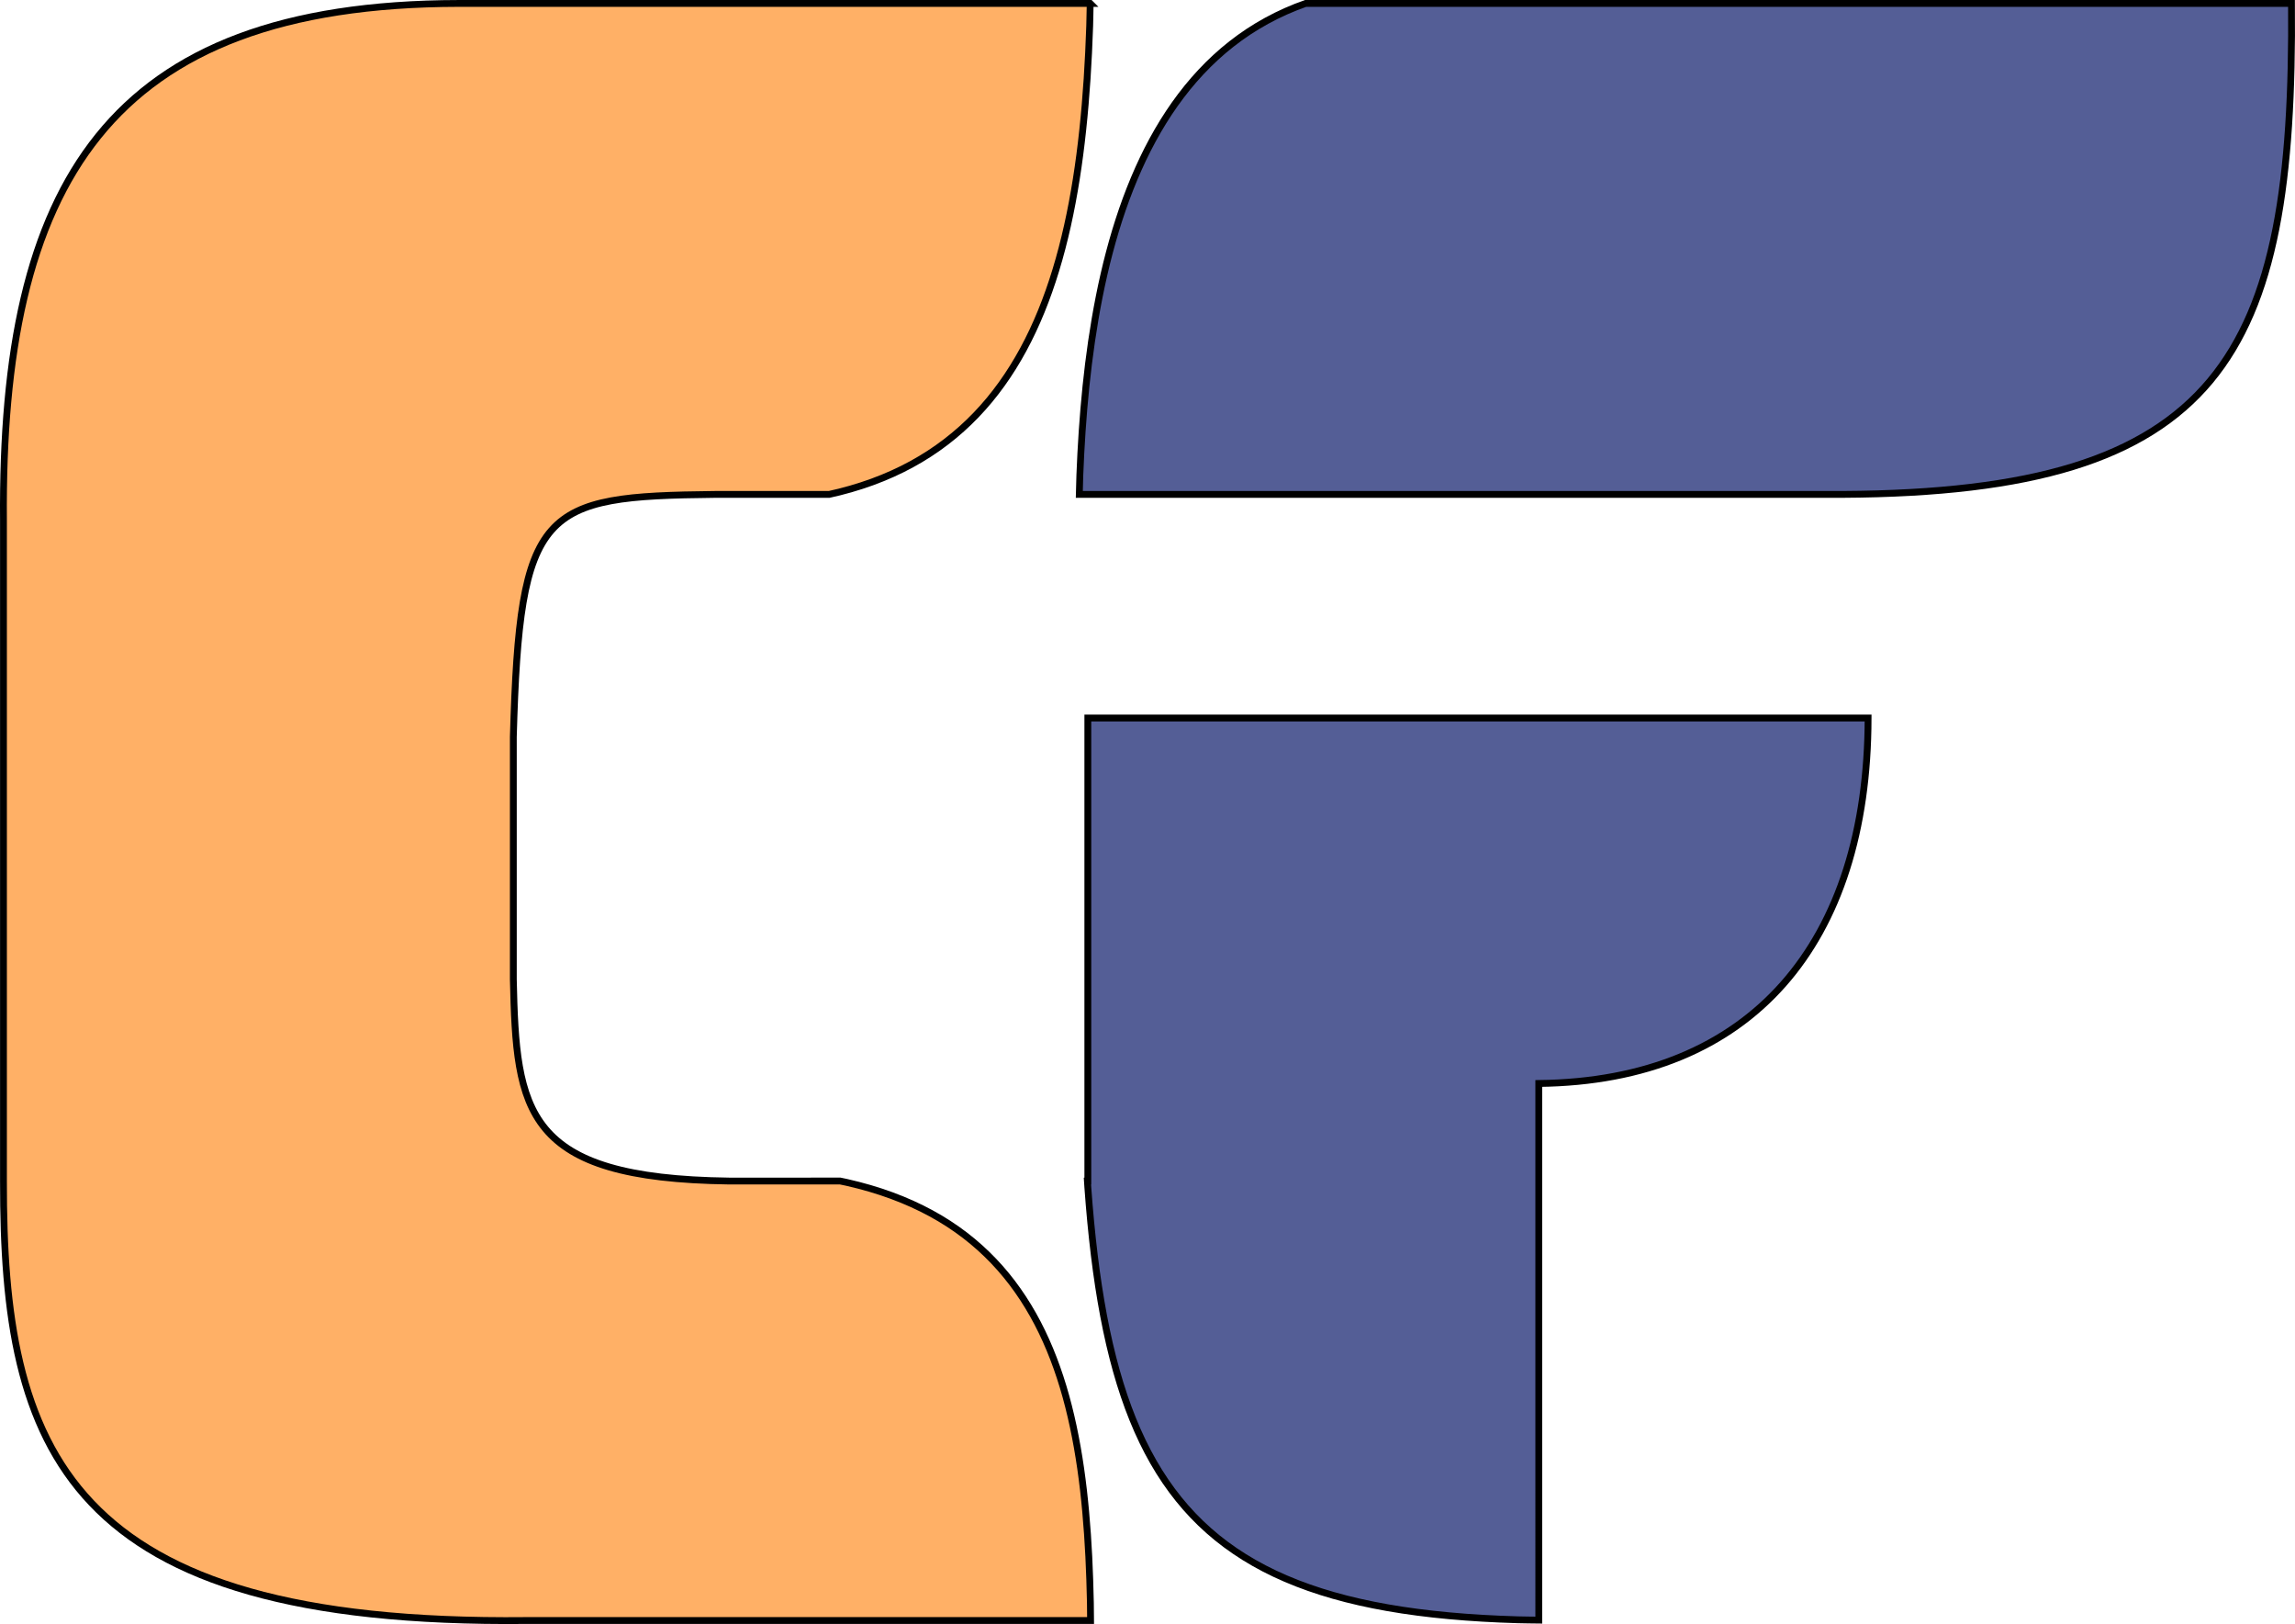 <?xml version="1.0" encoding="UTF-8" standalone="no"?>
<!-- Created with Inkscape (http://www.inkscape.org/) -->

<svg
   width="186.719mm"
   height="132.125mm"
   viewBox="0 0 186.719 132.125"
   version="1.1"
   id="svg5"
   inkscape:version="1.2.2 (732a01da63, 2022-12-09)"
   sodipodi:docname="cfLogoFile2.svg"
   inkscape:export-filename="..\Documents\CODING\REACT\portfolio-web\client\src\assets\images\cfLogo.svg"
   inkscape:export-xdpi="300"
   inkscape:export-ydpi="300"
   xmlns:inkscape="http://www.inkscape.org/namespaces/inkscape"
   xmlns:sodipodi="http://sodipodi.sourceforge.net/DTD/sodipodi-0.dtd"
   xmlns="http://www.w3.org/2000/svg"
   xmlns:svg="http://www.w3.org/2000/svg">
  <sodipodi:namedview
     id="namedview7"
     pagecolor="#ffffff"
     bordercolor="#666666"
     borderopacity="1.0"
     inkscape:showpageshadow="2"
     inkscape:pageopacity="0.0"
     inkscape:pagecheckerboard="0"
     inkscape:deskcolor="#d1d1d1"
     inkscape:document-units="mm"
     showgrid="false"
     inkscape:zoom="0.775"
     inkscape:cx="320.64516"
     inkscape:cy="300"
     inkscape:window-width="1280"
     inkscape:window-height="658"
     inkscape:window-x="-6"
     inkscape:window-y="-6"
     inkscape:window-maximized="1"
     inkscape:current-layer="layer1" />
  <defs
     id="defs2" />
  <g
     inkscape:label="Layer 1"
     inkscape:groupmode="layer"
     id="layer1"
     transform="translate(-13.917,-21.473)">
    <g
       id="g1311"
       inkscape:label="F-Section">
      <path
         id="rect950-1"
         style="fill:#545e96;stroke:#000000;stroke-width:0.556"
         d="m 120.14,21.752 c -0.263,0.093 -0.523,0.189 -0.779,0.29 -0.28,0.111 -0.555,0.227 -0.826,0.347 -0.271,0.121 -0.538,0.246 -0.801,0.376 -0.263,0.13 -0.521,0.265 -0.775,0.405 -0.254,0.139 -0.504,0.283 -0.75,0.431 -0.246,0.148 -0.488,0.301 -0.726,0.458 -0.238,0.157 -0.471,0.319 -0.701,0.485 -0.23,0.166 -0.456,0.336 -0.677,0.51 -0.222,0.174 -0.44,0.352 -0.654,0.534 -0.214,0.182 -0.424,0.368 -0.63,0.558 -0.206,0.19 -0.409,0.384 -0.608,0.581 -0.199,0.197 -0.394,0.398 -0.585,0.603 -0.192,0.205 -0.379,0.413 -0.564,0.624 -0.369,0.423 -0.723,0.86 -1.064,1.31 -0.341,0.45 -0.668,0.912 -0.982,1.386 -0.314,0.474 -0.614,0.96 -0.902,1.457 -0.288,0.497 -0.564,1.004 -0.827,1.521 -0.263,0.517 -0.514,1.045 -0.754,1.581 -0.24,0.536 -0.468,1.081 -0.685,1.633 -0.217,0.552 -0.423,1.112 -0.619,1.679 -0.196,0.567 -0.38,1.141 -0.556,1.72 -0.175,0.58 -0.34,1.165 -0.496,1.755 -0.156,0.59 -0.303,1.185 -0.44,1.784 -0.138,0.599 -0.267,1.201 -0.387,1.806 -0.121,0.605 -0.232,1.213 -0.337,1.823 -0.104,0.61 -0.201,1.221 -0.291,1.833 -0.09,0.612 -0.172,1.225 -0.248,1.838 -0.076,0.613 -0.145,1.225 -0.208,1.836 -0.063,0.611 -0.12,1.221 -0.171,1.829 -0.051,0.608 -0.097,1.213 -0.138,1.815 -0.081,1.204 -0.142,2.396 -0.188,3.566 -0.021,0.534 -0.029,1.045 -0.043,1.57 h 62.11 c 30.812,-0.162 36.753,-11.176 36.513,-39.945 z" />
      <path
         id="path1297"
         style="fill:#545e96;stroke:#000000;stroke-width:0.556"
         d="m 102.389,117.558 c 0.012,0.173 0.02,0.354 0.033,0.526 0.07,0.962 0.147,1.9 0.235,2.816 0.087,0.916 0.184,1.809 0.29,2.68 0.106,0.871 0.222,1.72 0.349,2.547 0.127,0.827 0.264,1.632 0.412,2.415 0.149,0.784 0.308,1.546 0.48,2.287 0.172,0.741 0.356,1.461 0.552,2.161 0.197,0.699 0.406,1.378 0.628,2.036 0.223,0.658 0.459,1.296 0.709,1.914 0.125,0.309 0.254,0.613 0.386,0.913 0.132,0.299 0.268,0.593 0.408,0.883 0.14,0.289 0.283,0.574 0.43,0.853 0.147,0.28 0.298,0.555 0.453,0.825 0.155,0.27 0.313,0.535 0.476,0.796 0.163,0.261 0.329,0.516 0.5,0.767 0.171,0.251 0.345,0.498 0.524,0.739 0.179,0.242 0.362,0.478 0.549,0.711 0.187,0.233 0.378,0.461 0.574,0.684 0.196,0.223 0.396,0.442 0.6,0.657 0.204,0.214 0.413,0.424 0.627,0.63 0.213,0.205 0.431,0.406 0.654,0.603 0.222,0.197 0.449,0.389 0.681,0.577 0.232,0.188 0.468,0.372 0.71,0.551 0.241,0.179 0.487,0.354 0.738,0.525 0.251,0.171 0.506,0.337 0.767,0.5 0.261,0.162 0.526,0.32 0.796,0.474 0.271,0.154 0.546,0.304 0.827,0.45 0.281,0.146 0.566,0.288 0.857,0.425 0.291,0.138 0.587,0.271 0.889,0.4 0.301,0.13 0.608,0.255 0.92,0.377 0.312,0.122 0.63,0.239 0.953,0.353 0.323,0.114 0.651,0.224 0.985,0.33 0.334,0.106 0.673,0.209 1.019,0.307 0.345,0.098 0.696,0.193 1.053,0.284 0.357,0.091 0.719,0.178 1.087,0.261 0.736,0.167 1.495,0.319 2.279,0.456 0.784,0.137 1.591,0.261 2.424,0.369 0.832,0.109 1.689,0.204 2.571,0.285 0.882,0.081 1.79,0.149 2.724,0.203 0.934,0.054 1.893,0.096 2.88,0.124 0.549,0.016 1.127,0.018 1.693,0.026 V 109.621 c 17.345,-0.197 26.761,-11.448 26.793,-29.732 H 102.422 V 98.723 117.558 Z" />
    </g>
    <g
       id="g1314"
       inkscape:label="C-Section">
      <path
         id="path1293"
         style="fill:#ffb066;stroke:#000000;stroke-width:0.556"
         d="M 102.612,21.752 H 51.241 C 22.641,21.791 13.981,36.485 14.199,63.813 V 117.558 c -0.035,21.776 4.968,36.148 42.541,35.754 h 45.904 c -0.006,-0.483 -0.004,-0.97 -0.014,-1.45 -0.026,-1.256 -0.067,-2.502 -0.128,-3.735 -0.031,-0.616 -0.067,-1.229 -0.109,-1.837 -0.042,-0.608 -0.09,-1.213 -0.144,-1.813 -0.054,-0.6 -0.115,-1.194 -0.183,-1.784 -0.068,-0.59 -0.144,-1.175 -0.227,-1.754 -0.083,-0.579 -0.175,-1.152 -0.275,-1.719 -0.1,-0.567 -0.209,-1.128 -0.327,-1.682 -0.118,-0.554 -0.245,-1.101 -0.382,-1.641 -0.137,-0.54 -0.284,-1.072 -0.442,-1.596 -0.158,-0.524 -0.327,-1.04 -0.507,-1.548 -0.18,-0.508 -0.372,-1.008 -0.575,-1.498 -0.204,-0.49 -0.419,-0.972 -0.648,-1.444 -0.228,-0.472 -0.469,-0.934 -0.724,-1.386 -0.255,-0.452 -0.523,-0.894 -0.805,-1.325 -0.282,-0.431 -0.578,-0.852 -0.889,-1.262 -0.311,-0.41 -0.637,-0.808 -0.979,-1.195 -0.341,-0.387 -0.699,-0.761 -1.072,-1.124 -0.187,-0.181 -0.377,-0.36 -0.572,-0.535 -0.195,-0.175 -0.394,-0.347 -0.597,-0.516 -0.203,-0.169 -0.411,-0.334 -0.622,-0.497 -0.212,-0.162 -0.428,-0.321 -0.648,-0.476 -0.22,-0.156 -0.445,-0.308 -0.674,-0.457 -0.229,-0.149 -0.463,-0.294 -0.701,-0.436 -0.238,-0.142 -0.481,-0.281 -0.729,-0.415 -0.248,-0.135 -0.5,-0.267 -0.757,-0.394 -0.257,-0.128 -0.519,-0.252 -0.785,-0.372 -0.266,-0.12 -0.538,-0.237 -0.814,-0.35 -0.276,-0.113 -0.557,-0.222 -0.843,-0.328 -0.286,-0.105 -0.577,-0.207 -0.873,-0.304 -0.296,-0.098 -0.597,-0.192 -0.904,-0.282 -0.306,-0.09 -0.618,-0.176 -0.935,-0.257 -0.317,-0.082 -0.639,-0.16 -0.966,-0.234 -0.169,-0.038 -0.344,-0.072 -0.516,-0.108 H 73.231 C 56.556,117.343 55.918,111.908 55.681,101.154 V 81.425 C 56.204,62.759 57.974,61.842 72.086,61.696 h 9.289 c 0.276,-0.061 0.55,-0.124 0.82,-0.191 0.312,-0.078 0.62,-0.161 0.922,-0.248 0.303,-0.087 0.601,-0.178 0.895,-0.274 0.294,-0.096 0.583,-0.195 0.868,-0.299 0.285,-0.104 0.565,-0.213 0.841,-0.325 0.276,-0.112 0.548,-0.229 0.815,-0.349 0.267,-0.121 0.53,-0.245 0.789,-0.374 0.259,-0.129 0.513,-0.261 0.764,-0.398 0.25,-0.137 0.496,-0.277 0.738,-0.422 0.242,-0.144 0.48,-0.293 0.714,-0.445 0.234,-0.152 0.463,-0.308 0.689,-0.468 0.226,-0.16 0.448,-0.323 0.666,-0.49 0.218,-0.167 0.432,-0.338 0.642,-0.513 0.21,-0.175 0.416,-0.353 0.619,-0.534 0.203,-0.182 0.402,-0.367 0.597,-0.556 0.195,-0.189 0.387,-0.381 0.575,-0.577 0.376,-0.392 0.737,-0.797 1.084,-1.215 0.347,-0.419 0.68,-0.851 0.999,-1.296 0.32,-0.445 0.626,-0.903 0.919,-1.373 0.293,-0.47 0.573,-0.952 0.841,-1.446 0.268,-0.494 0.523,-1 0.766,-1.517 0.243,-0.517 0.475,-1.046 0.695,-1.585 0.22,-0.539 0.428,-1.089 0.626,-1.65 0.198,-0.56 0.385,-1.131 0.562,-1.712 0.177,-0.58 0.343,-1.171 0.5,-1.77 0.157,-0.6 0.304,-1.209 0.442,-1.826 0.138,-0.618 0.266,-1.244 0.386,-1.879 0.12,-0.635 0.231,-1.278 0.334,-1.929 0.103,-0.651 0.198,-1.31 0.285,-1.976 0.087,-0.666 0.167,-1.339 0.239,-2.02 0.073,-0.68 0.138,-1.368 0.197,-2.061 0.059,-0.693 0.112,-1.393 0.158,-2.098 0.046,-0.705 0.086,-1.417 0.121,-2.133 0.035,-0.717 0.064,-1.439 0.089,-2.165 0.02,-0.603 0.024,-1.222 0.038,-1.831 z" />
    </g>
    <g
       id="g1318"
       inkscape:label="Inbetween-Section">
      <path
         id="path1295"
         style="fill:none;stroke:none;stroke-width:0.556"
         d="m 82.276,117.558 c 0.172,0.036 0.347,0.07 0.516,0.108 0.327,0.074 0.649,0.152 0.966,0.234 0.317,0.082 0.628,0.168 0.935,0.257 0.306,0.09 0.608,0.184 0.904,0.282 0.296,0.098 0.587,0.199 0.873,0.304 0.286,0.105 0.567,0.215 0.843,0.328 0.276,0.113 0.547,0.23 0.814,0.35 0.266,0.12 0.529,0.244 0.785,0.372 0.257,0.128 0.509,0.259 0.757,0.394 0.248,0.135 0.49,0.274 0.729,0.415 0.238,0.142 0.472,0.287 0.701,0.436 0.229,0.149 0.454,0.301 0.674,0.457 0.22,0.156 0.436,0.314 0.648,0.476 0.212,0.162 0.419,0.328 0.622,0.497 0.203,0.169 0.402,0.341 0.597,0.516 0.195,0.175 0.385,0.354 0.572,0.535 0.373,0.363 0.73,0.737 1.072,1.124 0.341,0.387 0.668,0.785 0.979,1.195 0.311,0.41 0.607,0.83 0.889,1.262 0.282,0.431 0.551,0.873 0.805,1.325 0.255,0.452 0.496,0.915 0.724,1.386 0.228,0.472 0.444,0.953 0.648,1.444 0.204,0.49 0.395,0.99 0.575,1.498 0.18,0.508 0.349,1.024 0.507,1.548 0.158,0.524 0.305,1.057 0.442,1.596 0.137,0.54 0.264,1.087 0.382,1.641 0.118,0.554 0.227,1.115 0.327,1.682 0.1,0.567 0.192,1.14 0.275,1.719 0.083,0.579 0.159,1.164 0.227,1.754 0.068,0.59 0.129,1.185 0.183,1.784 0.054,0.6 0.102,1.204 0.144,1.813 0.042,0.608 0.078,1.221 0.109,1.837 0.062,1.232 0.103,2.478 0.128,3.735 0.01,0.48 0.008,0.967 0.014,1.45 h 36.466 v -0.034 c -0.566,-0.008 -1.144,-0.01 -1.693,-0.026 -0.987,-0.028 -1.946,-0.07 -2.88,-0.124 -0.934,-0.054 -1.842,-0.122 -2.724,-0.203 -0.882,-0.081 -1.739,-0.176 -2.571,-0.285 -0.832,-0.109 -1.64,-0.232 -2.424,-0.369 -0.784,-0.137 -1.543,-0.29 -2.279,-0.456 -0.368,-0.083 -0.731,-0.17 -1.087,-0.261 -0.357,-0.091 -0.707,-0.185 -1.053,-0.284 -0.345,-0.098 -0.685,-0.201 -1.019,-0.307 -0.334,-0.106 -0.662,-0.216 -0.985,-0.33 -0.323,-0.114 -0.641,-0.231 -0.953,-0.353 -0.312,-0.122 -0.619,-0.247 -0.92,-0.377 -0.301,-0.13 -0.598,-0.263 -0.889,-0.4 -0.291,-0.138 -0.577,-0.28 -0.857,-0.425 -0.281,-0.146 -0.556,-0.296 -0.827,-0.45 -0.271,-0.154 -0.536,-0.312 -0.796,-0.474 -0.261,-0.162 -0.516,-0.329 -0.767,-0.5 -0.251,-0.171 -0.497,-0.346 -0.738,-0.525 -0.241,-0.179 -0.478,-0.363 -0.71,-0.551 -0.232,-0.188 -0.459,-0.381 -0.681,-0.577 -0.222,-0.197 -0.44,-0.398 -0.654,-0.603 -0.213,-0.206 -0.422,-0.416 -0.627,-0.63 -0.204,-0.214 -0.405,-0.433 -0.6,-0.657 -0.196,-0.223 -0.387,-0.452 -0.574,-0.684 -0.187,-0.233 -0.37,-0.469 -0.549,-0.711 -0.179,-0.242 -0.353,-0.488 -0.524,-0.739 -0.171,-0.251 -0.337,-0.507 -0.5,-0.767 -0.163,-0.261 -0.321,-0.526 -0.476,-0.796 -0.155,-0.27 -0.306,-0.545 -0.453,-0.825 -0.147,-0.28 -0.29,-0.564 -0.43,-0.853 -0.14,-0.289 -0.275,-0.583 -0.408,-0.883 -0.132,-0.299 -0.261,-0.604 -0.386,-0.913 -0.25,-0.618 -0.486,-1.256 -0.709,-1.914 -0.223,-0.658 -0.432,-1.337 -0.628,-2.036 -0.197,-0.699 -0.381,-1.42 -0.552,-2.161 -0.172,-0.741 -0.332,-1.503 -0.48,-2.287 -0.149,-0.784 -0.286,-1.588 -0.412,-2.415 -0.127,-0.827 -0.243,-1.676 -0.349,-2.547 -0.106,-0.871 -0.203,-1.765 -0.29,-2.68 -0.087,-0.916 -0.165,-1.854 -0.235,-2.816 -0.012,-0.171 -0.021,-0.353 -0.033,-0.526 z" />
      <path
         id="path1291"
         style="fill:none;stroke:none;stroke-width:0.556"
         d="m 102.612,21.752 c -0.014,0.609 -0.017,1.228 -0.038,1.831 -0.025,0.727 -0.054,1.449 -0.089,2.165 -0.035,0.717 -0.075,1.428 -0.121,2.133 -0.046,0.705 -0.099,1.405 -0.158,2.098 -0.059,0.693 -0.124,1.381 -0.197,2.061 -0.073,0.68 -0.152,1.353 -0.239,2.02 -0.087,0.666 -0.182,1.325 -0.285,1.976 -0.103,0.651 -0.214,1.294 -0.334,1.929 -0.12,0.635 -0.248,1.261 -0.386,1.879 -0.138,0.618 -0.285,1.227 -0.442,1.826 -0.157,0.6 -0.323,1.19 -0.5,1.77 -0.177,0.58 -0.364,1.151 -0.562,1.712 -0.198,0.56 -0.406,1.11 -0.626,1.65 -0.22,0.539 -0.452,1.068 -0.695,1.585 -0.243,0.517 -0.499,1.023 -0.766,1.517 -0.268,0.494 -0.548,0.977 -0.841,1.446 -0.293,0.47 -0.599,0.928 -0.919,1.373 -0.32,0.445 -0.652,0.877 -0.999,1.296 -0.347,0.419 -0.708,0.824 -1.084,1.215 -0.188,0.196 -0.379,0.388 -0.575,0.577 -0.195,0.189 -0.394,0.374 -0.597,0.556 -0.203,0.182 -0.409,0.36 -0.619,0.534 -0.21,0.175 -0.424,0.345 -0.642,0.513 -0.218,0.167 -0.44,0.331 -0.666,0.49 -0.226,0.16 -0.455,0.316 -0.689,0.468 -0.234,0.152 -0.472,0.3 -0.714,0.445 -0.242,0.144 -0.488,0.285 -0.738,0.422 -0.25,0.137 -0.505,0.269 -0.764,0.398 -0.259,0.129 -0.522,0.254 -0.789,0.374 -0.267,0.121 -0.539,0.237 -0.815,0.349 -0.276,0.112 -0.556,0.221 -0.841,0.325 -0.285,0.104 -0.574,0.204 -0.868,0.299 -0.294,0.096 -0.592,0.187 -0.895,0.274 -0.303,0.087 -0.61,0.17 -0.922,0.248 -0.269,0.068 -0.543,0.13 -0.82,0.191 h 20.354 c 0.015,-0.525 0.023,-1.036 0.043,-1.57 0.046,-1.17 0.107,-2.362 0.188,-3.566 0.041,-0.602 0.087,-1.208 0.138,-1.815 0.051,-0.608 0.108,-1.218 0.171,-1.829 0.063,-0.611 0.132,-1.223 0.208,-1.836 0.076,-0.613 0.158,-1.226 0.248,-1.838 0.09,-0.612 0.186,-1.223 0.291,-1.833 0.104,-0.61 0.216,-1.217 0.337,-1.823 0.121,-0.605 0.249,-1.207 0.387,-1.806 0.138,-0.599 0.284,-1.194 0.44,-1.784 0.156,-0.59 0.321,-1.175 0.496,-1.755 0.175,-0.58 0.36,-1.153 0.556,-1.72 0.196,-0.567 0.402,-1.127 0.619,-1.679 0.217,-0.552 0.445,-1.097 0.685,-1.633 0.24,-0.536 0.491,-1.063 0.754,-1.581 0.263,-0.517 0.539,-1.025 0.827,-1.521 0.288,-0.497 0.588,-0.983 0.902,-1.457 0.314,-0.474 0.641,-0.937 0.982,-1.386 0.341,-0.45 0.695,-0.887 1.064,-1.31 0.184,-0.212 0.372,-0.42 0.564,-0.624 0.192,-0.205 0.387,-0.405 0.585,-0.603 0.199,-0.197 0.402,-0.391 0.608,-0.581 0.206,-0.19 0.416,-0.376 0.63,-0.558 0.214,-0.182 0.432,-0.36 0.654,-0.534 0.222,-0.174 0.448,-0.344 0.677,-0.51 0.23,-0.166 0.463,-0.328 0.701,-0.485 0.238,-0.157 0.48,-0.31 0.726,-0.458 0.246,-0.148 0.496,-0.292 0.75,-0.431 0.254,-0.139 0.513,-0.275 0.775,-0.405 0.263,-0.13 0.53,-0.256 0.801,-0.376 0.271,-0.121 0.546,-0.236 0.826,-0.347 0.256,-0.101 0.516,-0.197 0.779,-0.29 z" />
    </g>
  </g>
</svg>
